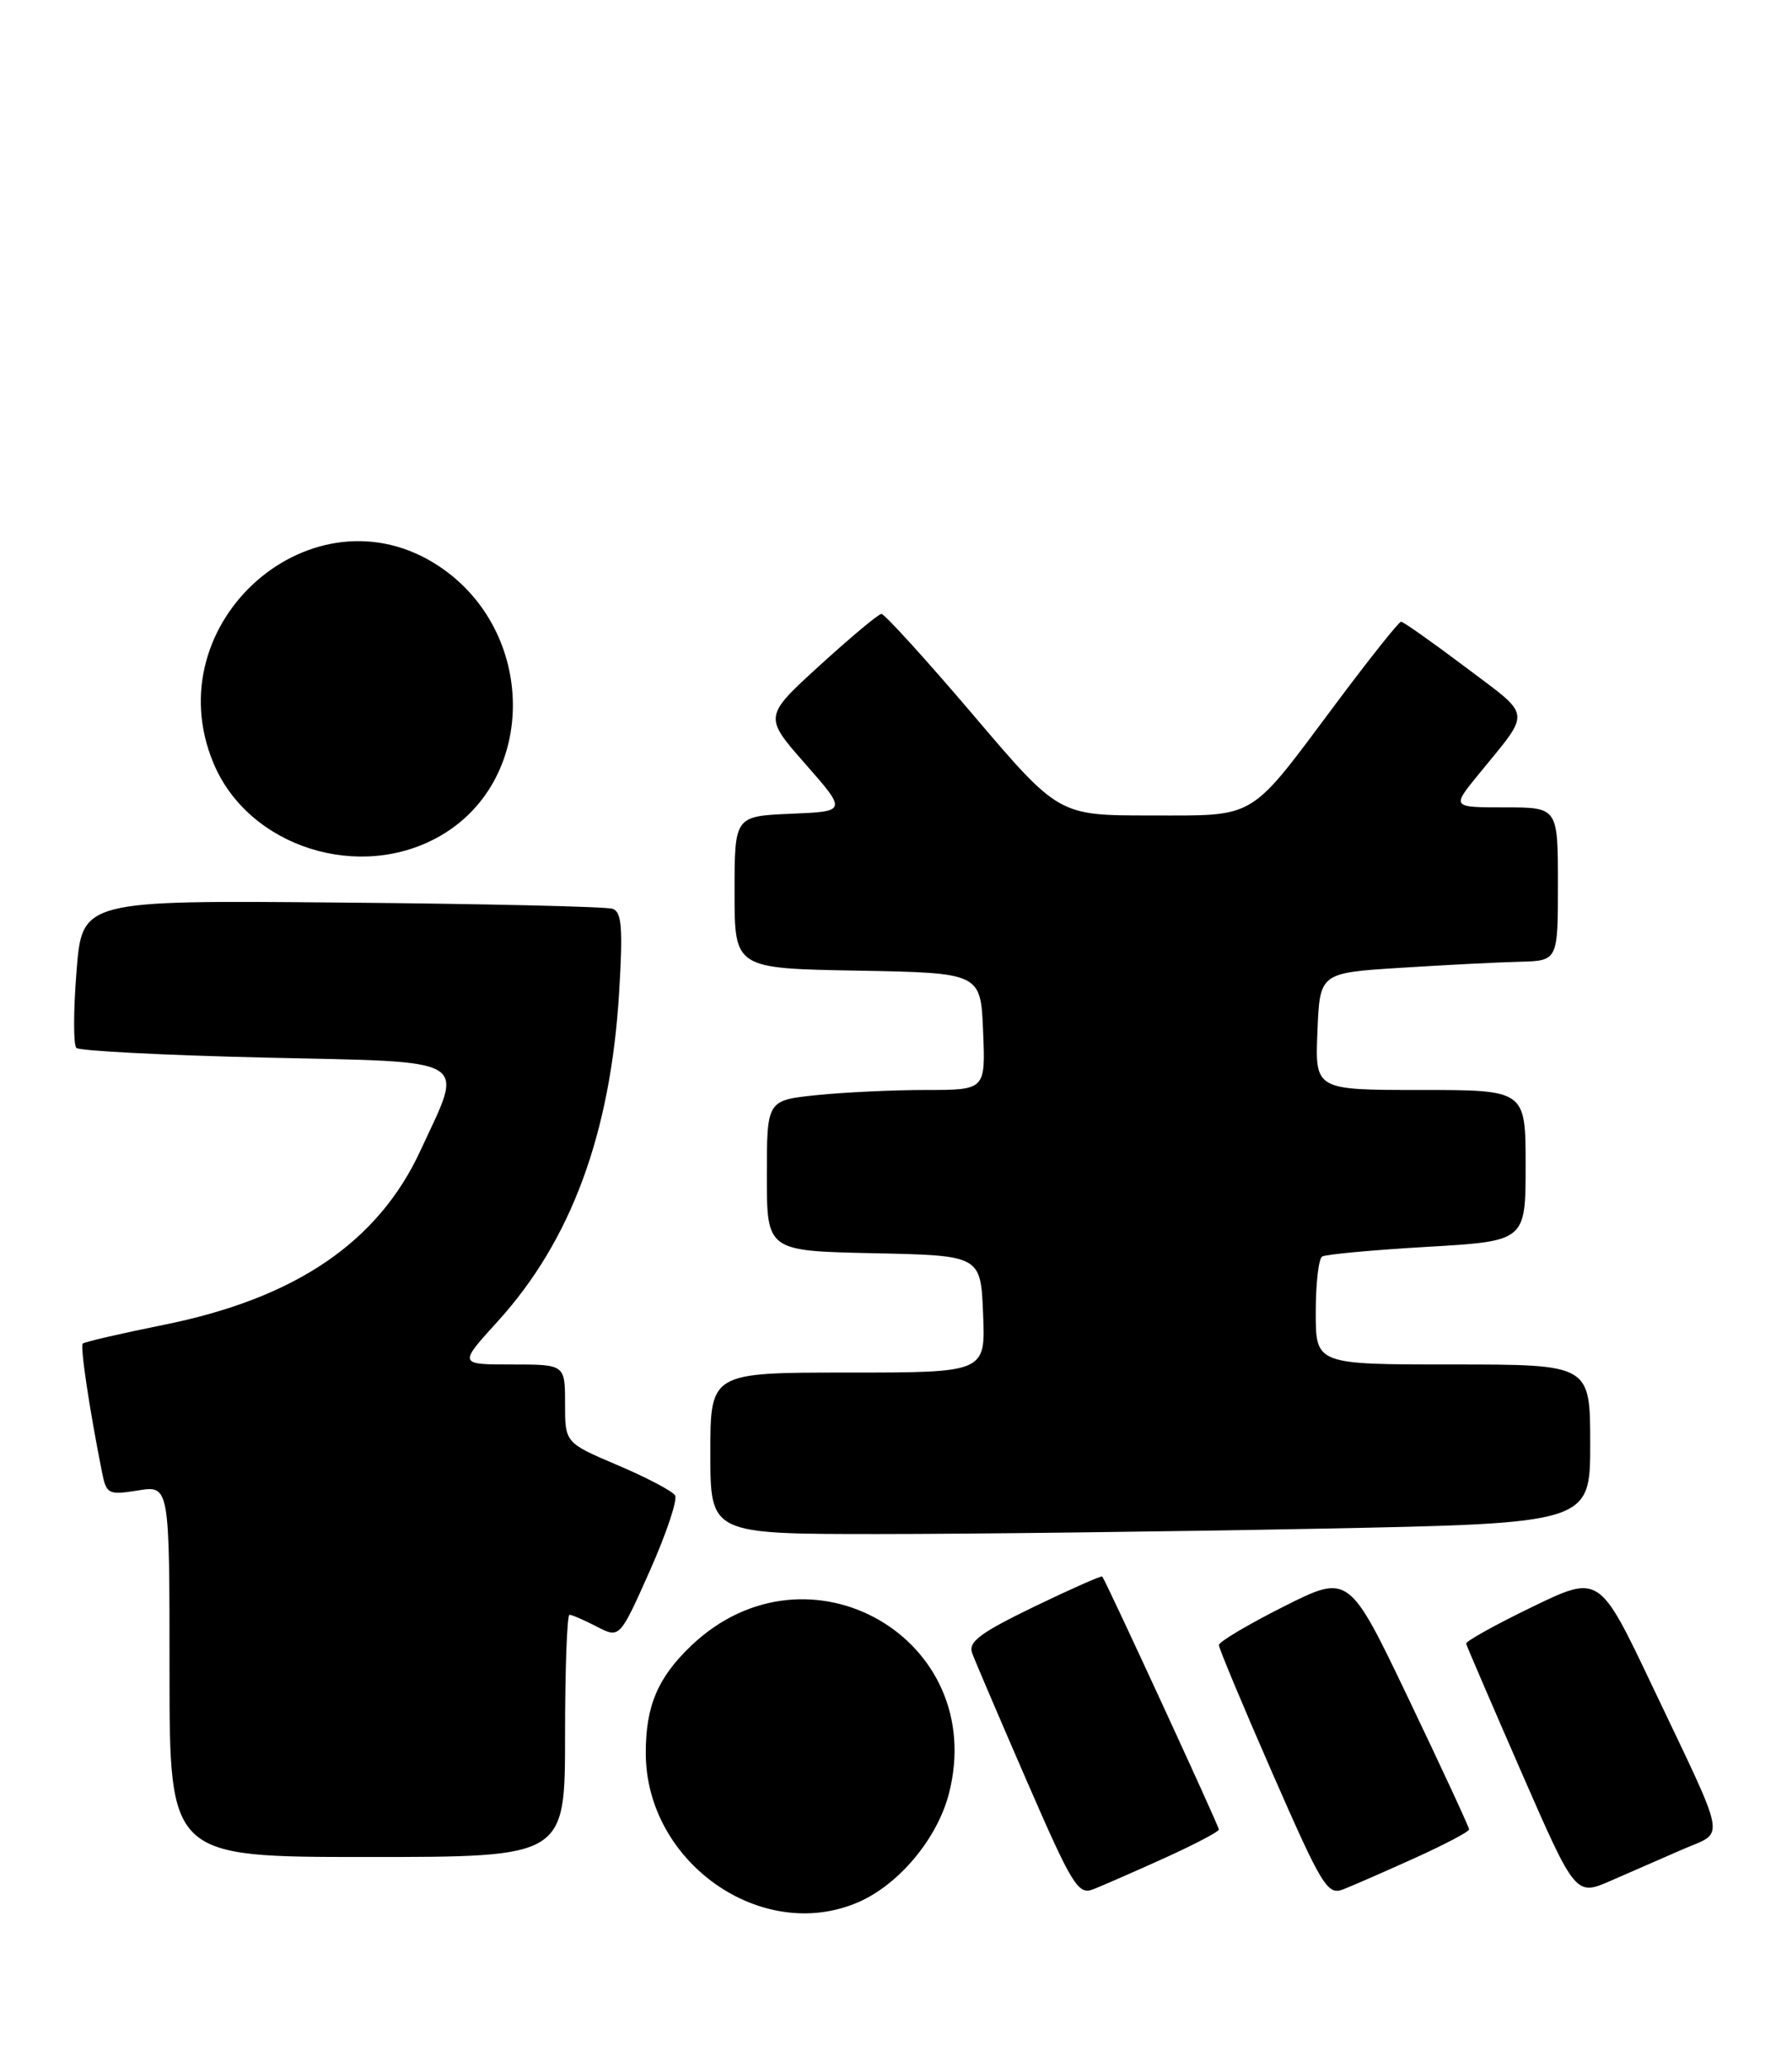 <?xml version="1.0" encoding="UTF-8" standalone="no"?>
<!DOCTYPE svg PUBLIC "-//W3C//DTD SVG 1.1//EN" "http://www.w3.org/Graphics/SVG/1.1/DTD/svg11.dtd" >
<svg xmlns="http://www.w3.org/2000/svg" xmlns:xlink="http://www.w3.org/1999/xlink" version="1.1" viewBox="0 0 222 256">
 <g >
 <path fill="currentColor"
d=" M 106.28 235.62 C 111.33 233.45 116.10 227.76 117.55 222.17 C 122.52 202.98 100.12 190.07 85.66 203.80 C 81.49 207.77 80.00 211.27 80.00 217.11 C 80.00 230.66 94.33 240.75 106.28 235.62 Z  M 144.25 230.14 C 147.96 228.46 151.00 226.86 151.00 226.60 C 151.00 226.16 137.02 195.84 136.55 195.26 C 136.44 195.13 132.63 196.82 128.07 199.02 C 121.40 202.25 119.92 203.36 120.44 204.76 C 120.79 205.72 123.85 212.87 127.23 220.65 C 132.84 233.55 133.57 234.73 135.44 234.00 C 136.57 233.55 140.54 231.82 144.25 230.14 Z  M 175.25 230.14 C 178.96 228.46 182.00 226.86 182.00 226.59 C 182.00 226.32 178.65 219.08 174.55 210.51 C 167.10 194.93 167.10 194.93 159.05 198.97 C 154.62 201.20 151.00 203.35 151.00 203.75 C 151.00 204.15 153.99 211.31 157.65 219.66 C 163.77 233.64 164.46 234.77 166.40 234.01 C 167.55 233.56 171.54 231.82 175.25 230.14 Z  M 208.49 229.04 C 213.76 226.74 214.12 228.64 204.66 208.76 C 198.12 195.01 198.12 195.01 189.81 199.03 C 185.24 201.24 181.56 203.29 181.63 203.58 C 181.70 203.87 184.78 211.02 188.47 219.48 C 195.19 234.85 195.19 234.85 199.60 232.92 C 202.02 231.87 206.02 230.12 208.49 229.04 Z  M 70.00 215.00 C 70.00 206.75 70.25 200.00 70.55 200.00 C 70.85 200.00 72.38 200.66 73.94 201.47 C 76.77 202.93 76.77 202.93 80.50 194.56 C 82.55 189.95 83.96 185.75 83.63 185.21 C 83.30 184.68 80.10 182.99 76.51 181.47 C 70.00 178.70 70.00 178.70 70.00 173.85 C 70.00 169.00 70.00 169.00 63.40 169.00 C 56.80 169.00 56.80 169.00 61.65 163.67 C 70.74 153.67 75.63 140.46 76.70 122.95 C 77.18 114.97 77.03 112.96 75.90 112.56 C 75.13 112.29 60.03 111.94 42.34 111.79 C 10.17 111.50 10.17 111.50 9.48 120.31 C 9.09 125.15 9.08 129.42 9.46 129.79 C 9.83 130.16 20.34 130.70 32.82 130.99 C 58.84 131.58 57.51 130.78 52.09 142.50 C 46.84 153.86 36.60 160.81 20.28 164.09 C 14.97 165.16 10.46 166.21 10.25 166.41 C 9.91 166.75 11.09 174.60 12.64 182.36 C 13.18 185.06 13.42 185.19 17.10 184.60 C 21.00 183.98 21.00 183.98 21.00 206.99 C 21.00 230.00 21.00 230.00 45.50 230.00 C 70.00 230.00 70.00 230.00 70.00 215.00 Z  M 163.25 189.34 C 197.00 188.68 197.00 188.68 197.00 178.84 C 197.00 169.00 197.00 169.00 180.00 169.00 C 163.00 169.00 163.00 169.00 163.00 162.56 C 163.00 159.02 163.35 155.90 163.79 155.63 C 164.22 155.36 170.07 154.82 176.79 154.43 C 189.00 153.72 189.00 153.72 189.00 144.36 C 189.00 135.00 189.00 135.00 175.96 135.00 C 162.91 135.00 162.91 135.00 163.21 127.75 C 163.50 120.50 163.50 120.50 173.50 119.87 C 179.00 119.52 185.64 119.18 188.25 119.12 C 193.00 119.00 193.00 119.00 193.00 109.50 C 193.00 100.00 193.00 100.00 186.42 100.00 C 179.83 100.00 179.83 100.00 183.17 95.91 C 189.76 87.83 189.89 88.92 181.56 82.64 C 177.44 79.54 173.84 77.00 173.57 77.00 C 173.30 77.00 169.63 81.61 165.42 87.25 C 154.60 101.73 155.82 101.00 142.47 101.00 C 131.15 101.00 131.15 101.00 120.52 88.50 C 114.67 81.63 109.57 76.02 109.19 76.04 C 108.81 76.06 105.38 78.93 101.56 82.41 C 94.61 88.75 94.61 88.75 99.77 94.62 C 104.93 100.50 104.93 100.50 97.97 100.79 C 91.00 101.09 91.00 101.09 91.00 110.52 C 91.00 119.95 91.00 119.95 106.25 120.22 C 121.50 120.50 121.50 120.50 121.79 127.75 C 122.09 135.00 122.09 135.00 114.69 135.00 C 110.62 135.00 104.53 135.29 101.15 135.64 C 95.00 136.28 95.00 136.28 95.00 145.61 C 95.00 154.94 95.00 154.94 108.25 155.22 C 121.50 155.50 121.50 155.50 121.79 162.75 C 122.09 170.00 122.09 170.00 105.04 170.00 C 88.00 170.00 88.00 170.00 88.00 180.00 C 88.00 190.00 88.00 190.00 108.75 190.00 C 120.16 190.00 144.69 189.70 163.25 189.34 Z  M 54.66 103.46 C 66.63 96.45 66.46 78.13 54.37 70.12 C 38.83 59.83 19.14 77.05 26.45 94.53 C 30.80 104.95 44.65 109.33 54.66 103.46 Z "/>
</g>
</svg>